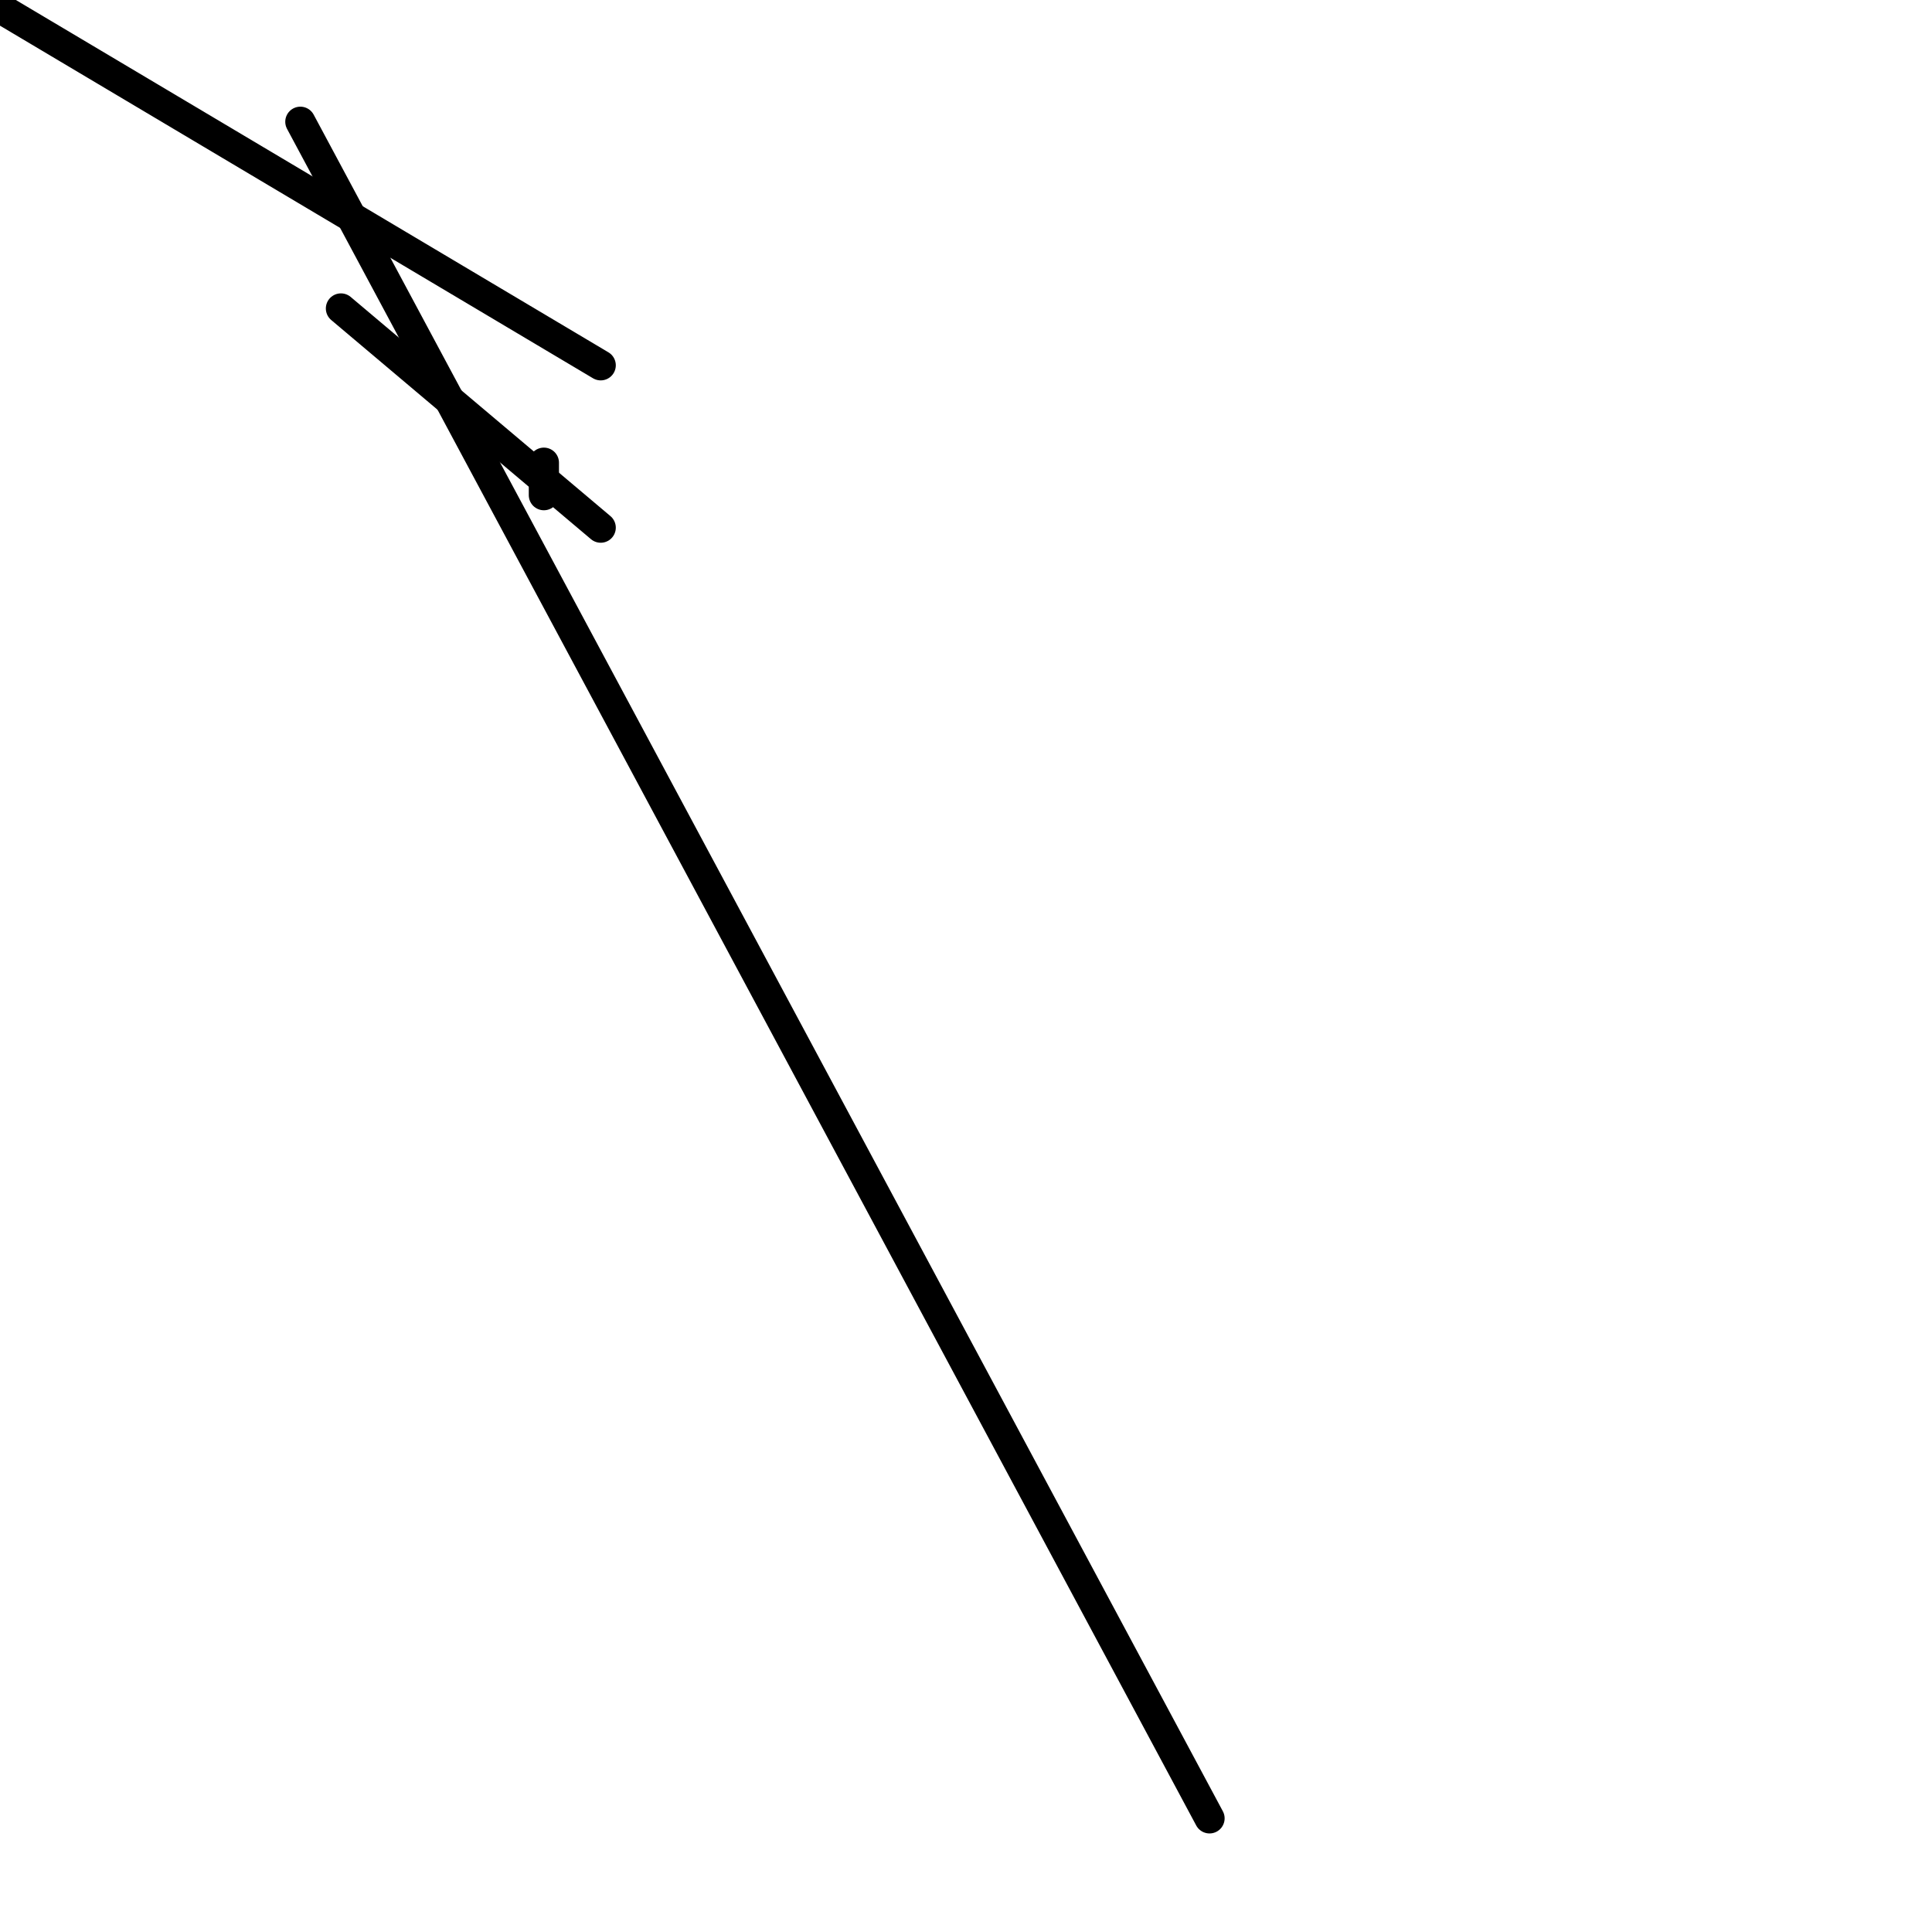 <?xml version="1.0" encoding="utf-8" ?>
<svg baseProfile="full" height="256" version="1.1" width="256" xmlns="http://www.w3.org/2000/svg" xmlns:ev="http://www.w3.org/2001/xml-events" xmlns:xlink="http://www.w3.org/1999/xlink"><defs /><polyline fill="none" points="79.597,48.403 0.0,1.076" stroke="black" stroke-linecap="round" stroke-width="4" /><polyline fill="none" points="39.798,16.134 160.269,240.941" stroke="black" stroke-linecap="round" stroke-width="4" /><polyline fill="none" points="79.597,69.916 45.176,40.874" stroke="black" stroke-linecap="round" stroke-width="4" /><polyline fill="none" points="72.067,65.613 72.067,61.311" stroke="black" stroke-linecap="round" stroke-width="4" /></svg>